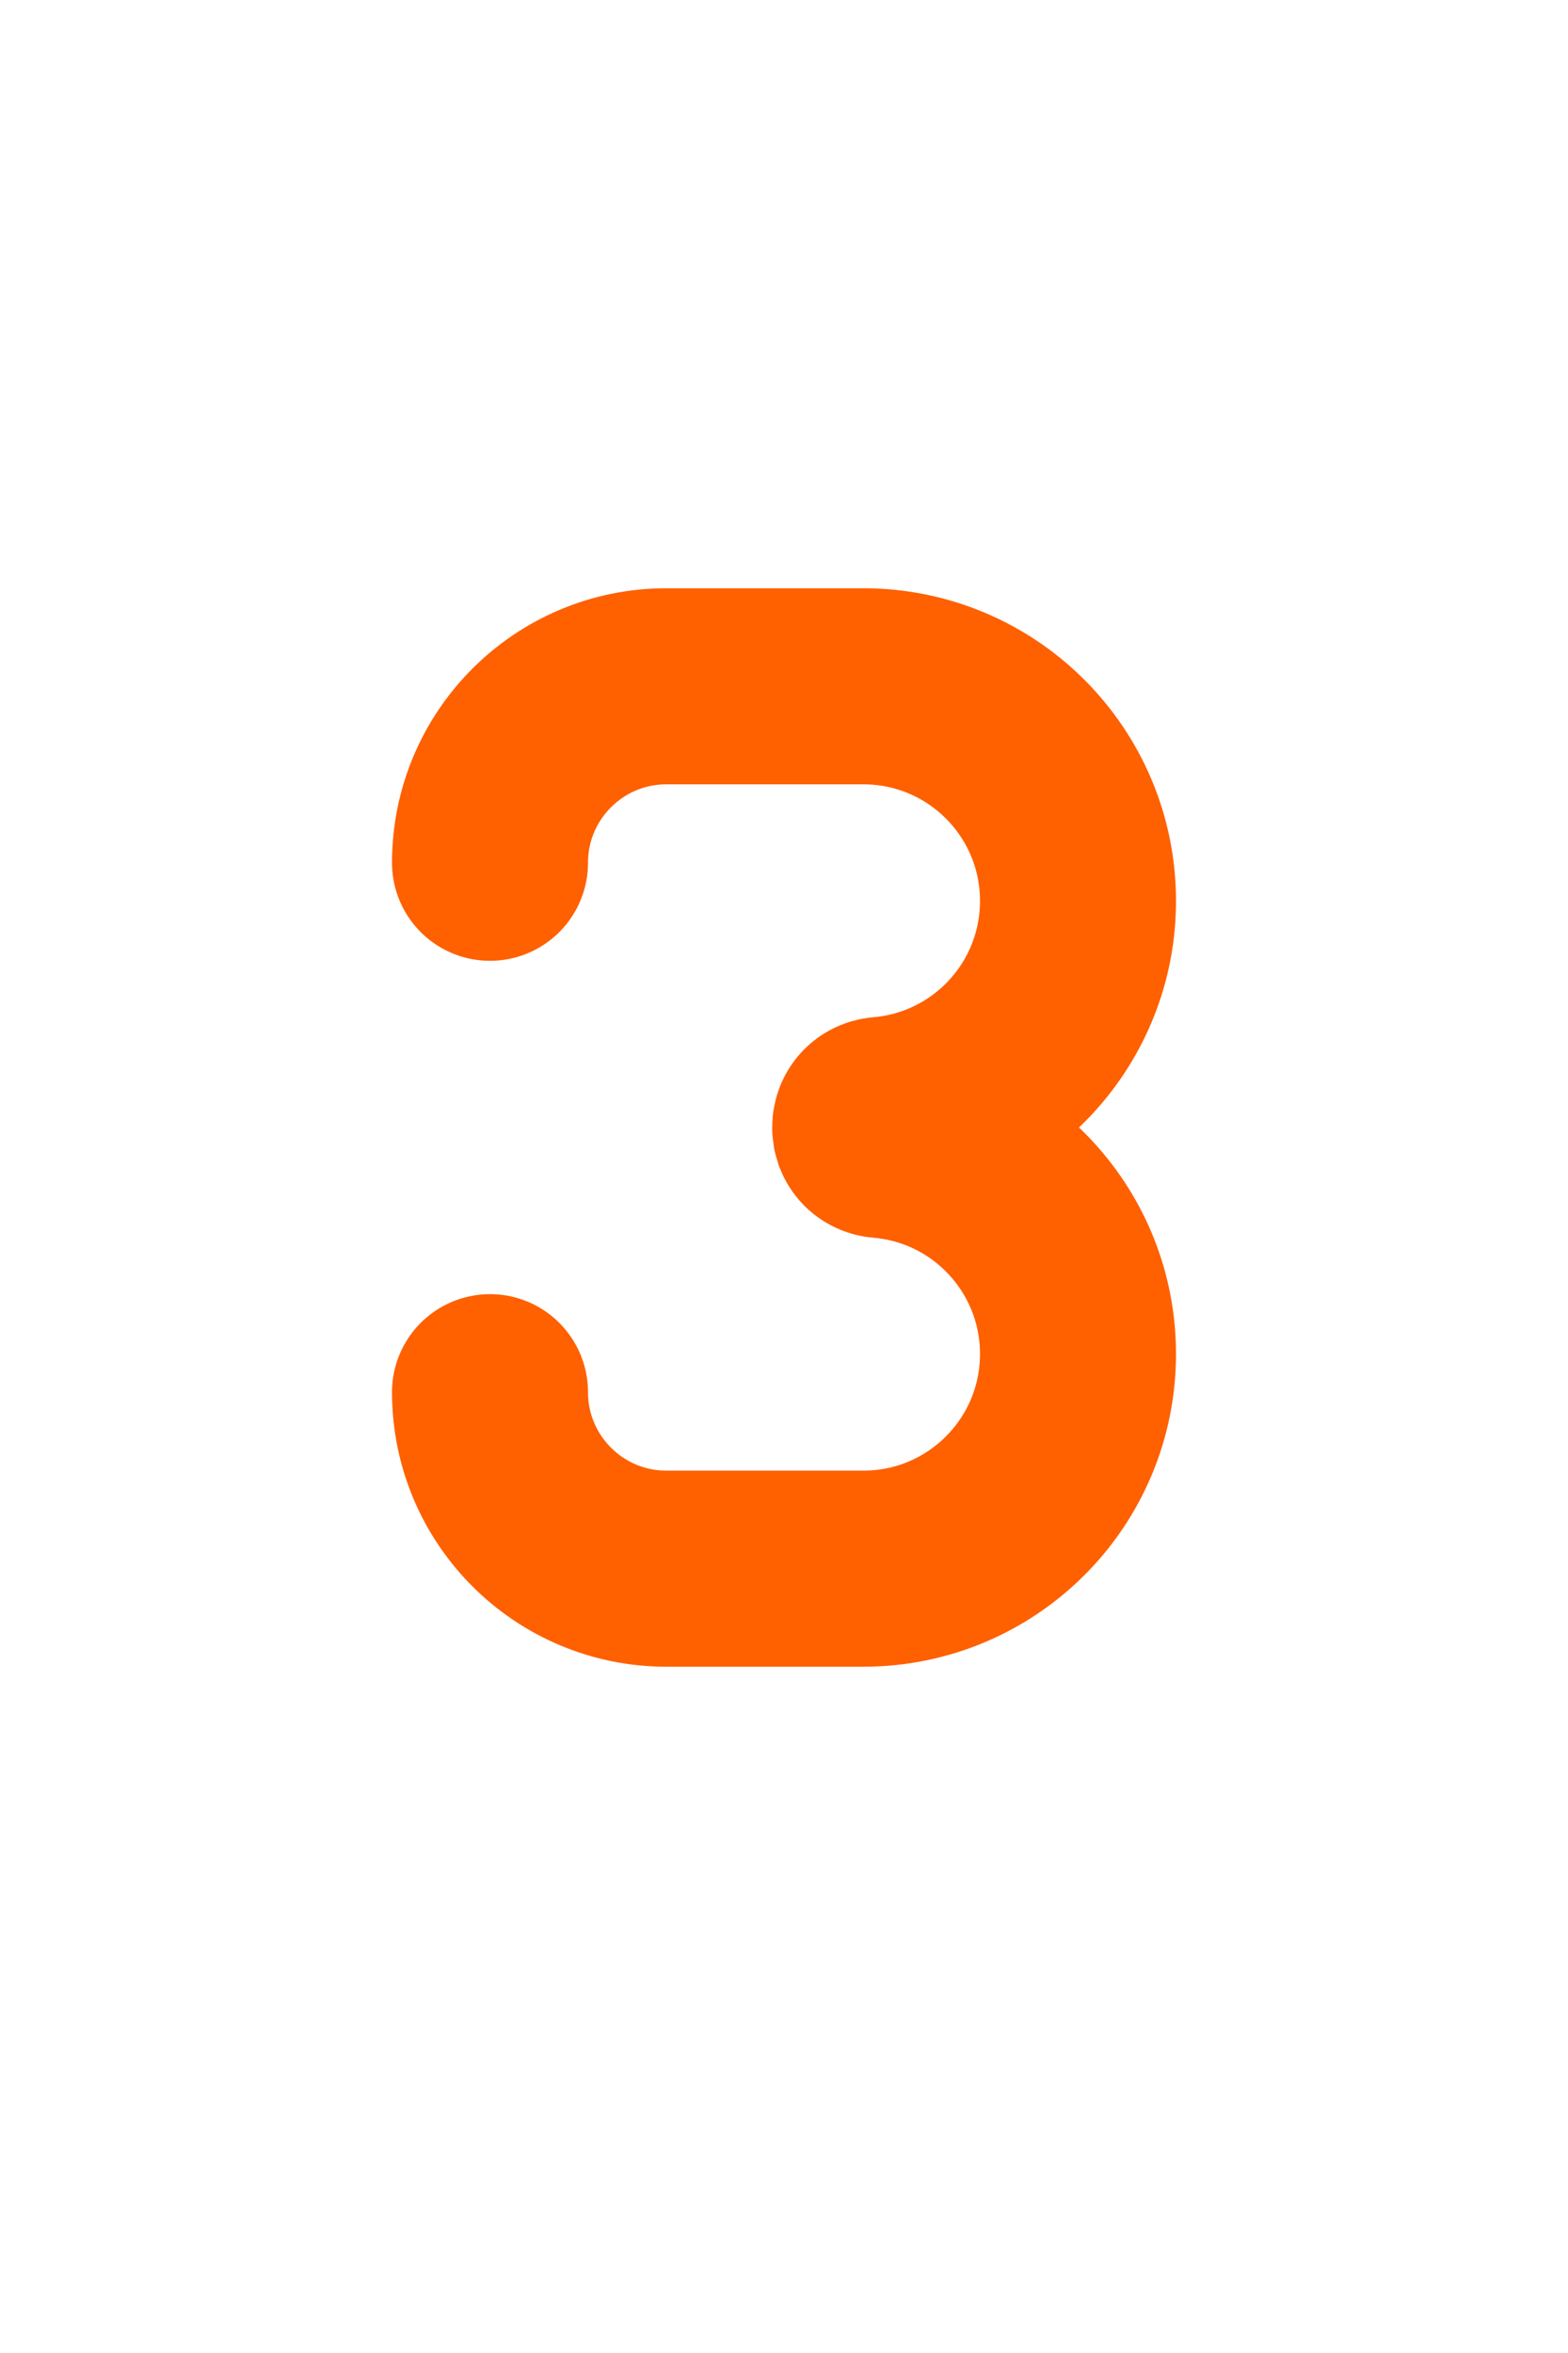 <svg width="16" height="24" viewBox="0 0 16 24" fill="none" xmlns="http://www.w3.org/2000/svg">
<path d="M5 8.8C5 7.806 5.806 7 6.8 7H8.81C10.02 7 11 7.98 11 9.19C11 10.327 10.13 11.275 8.997 11.372C8.84 11.385 8.84 11.615 8.997 11.628C10.13 11.725 11 12.673 11 13.81C11 15.02 10.02 16 8.81 16H6.8C5.806 16 5 15.194 5 14.2" stroke="#FF6000" stroke-width="2" stroke-linecap="round" stroke-linejoin="round"/>
</svg>
